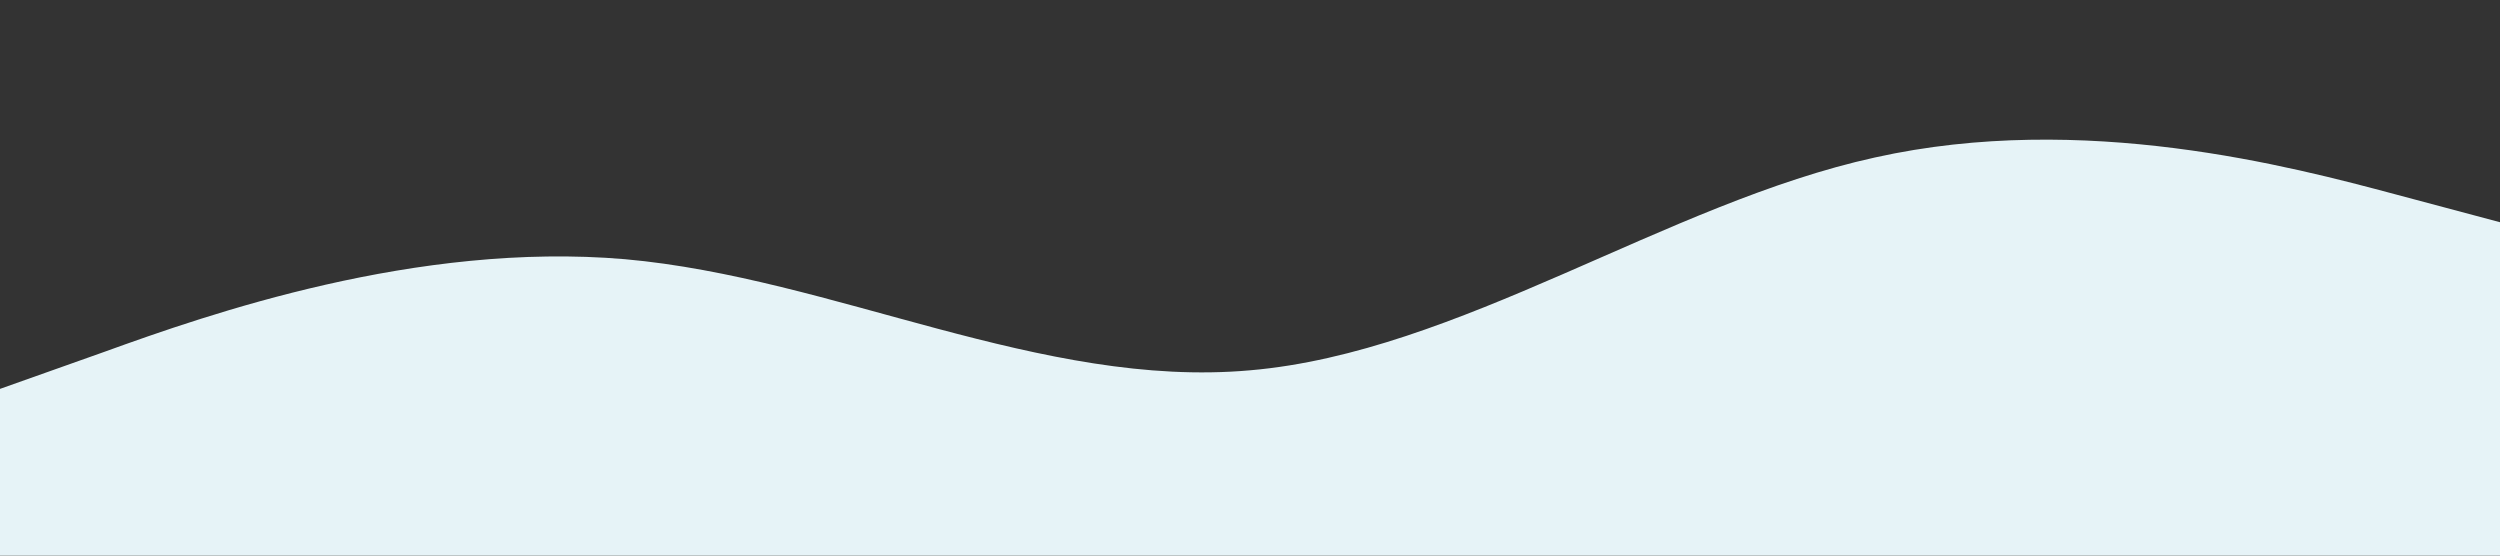 <?xml version="1.0" standalone="no"?><svg xmlns="http://www.w3.org/2000/svg" viewBox="0 0 1440 320"><rect x="0" y="0" width="1440" height="320" fill="#333333" stroke="none"/><path fill="#e6f3f7" fill-opacity="1" d="M0,224L60,202.7C120,181,240,139,360,149.3C480,160,600,224,720,213.3C840,203,960,117,1080,90.7C1200,64,1320,96,1380,112L1440,128L1440,320L1380,320C1320,320,1200,320,1080,320C960,320,840,320,720,320C600,320,480,320,360,320C240,320,120,320,60,320L0,320Z"></path></svg>